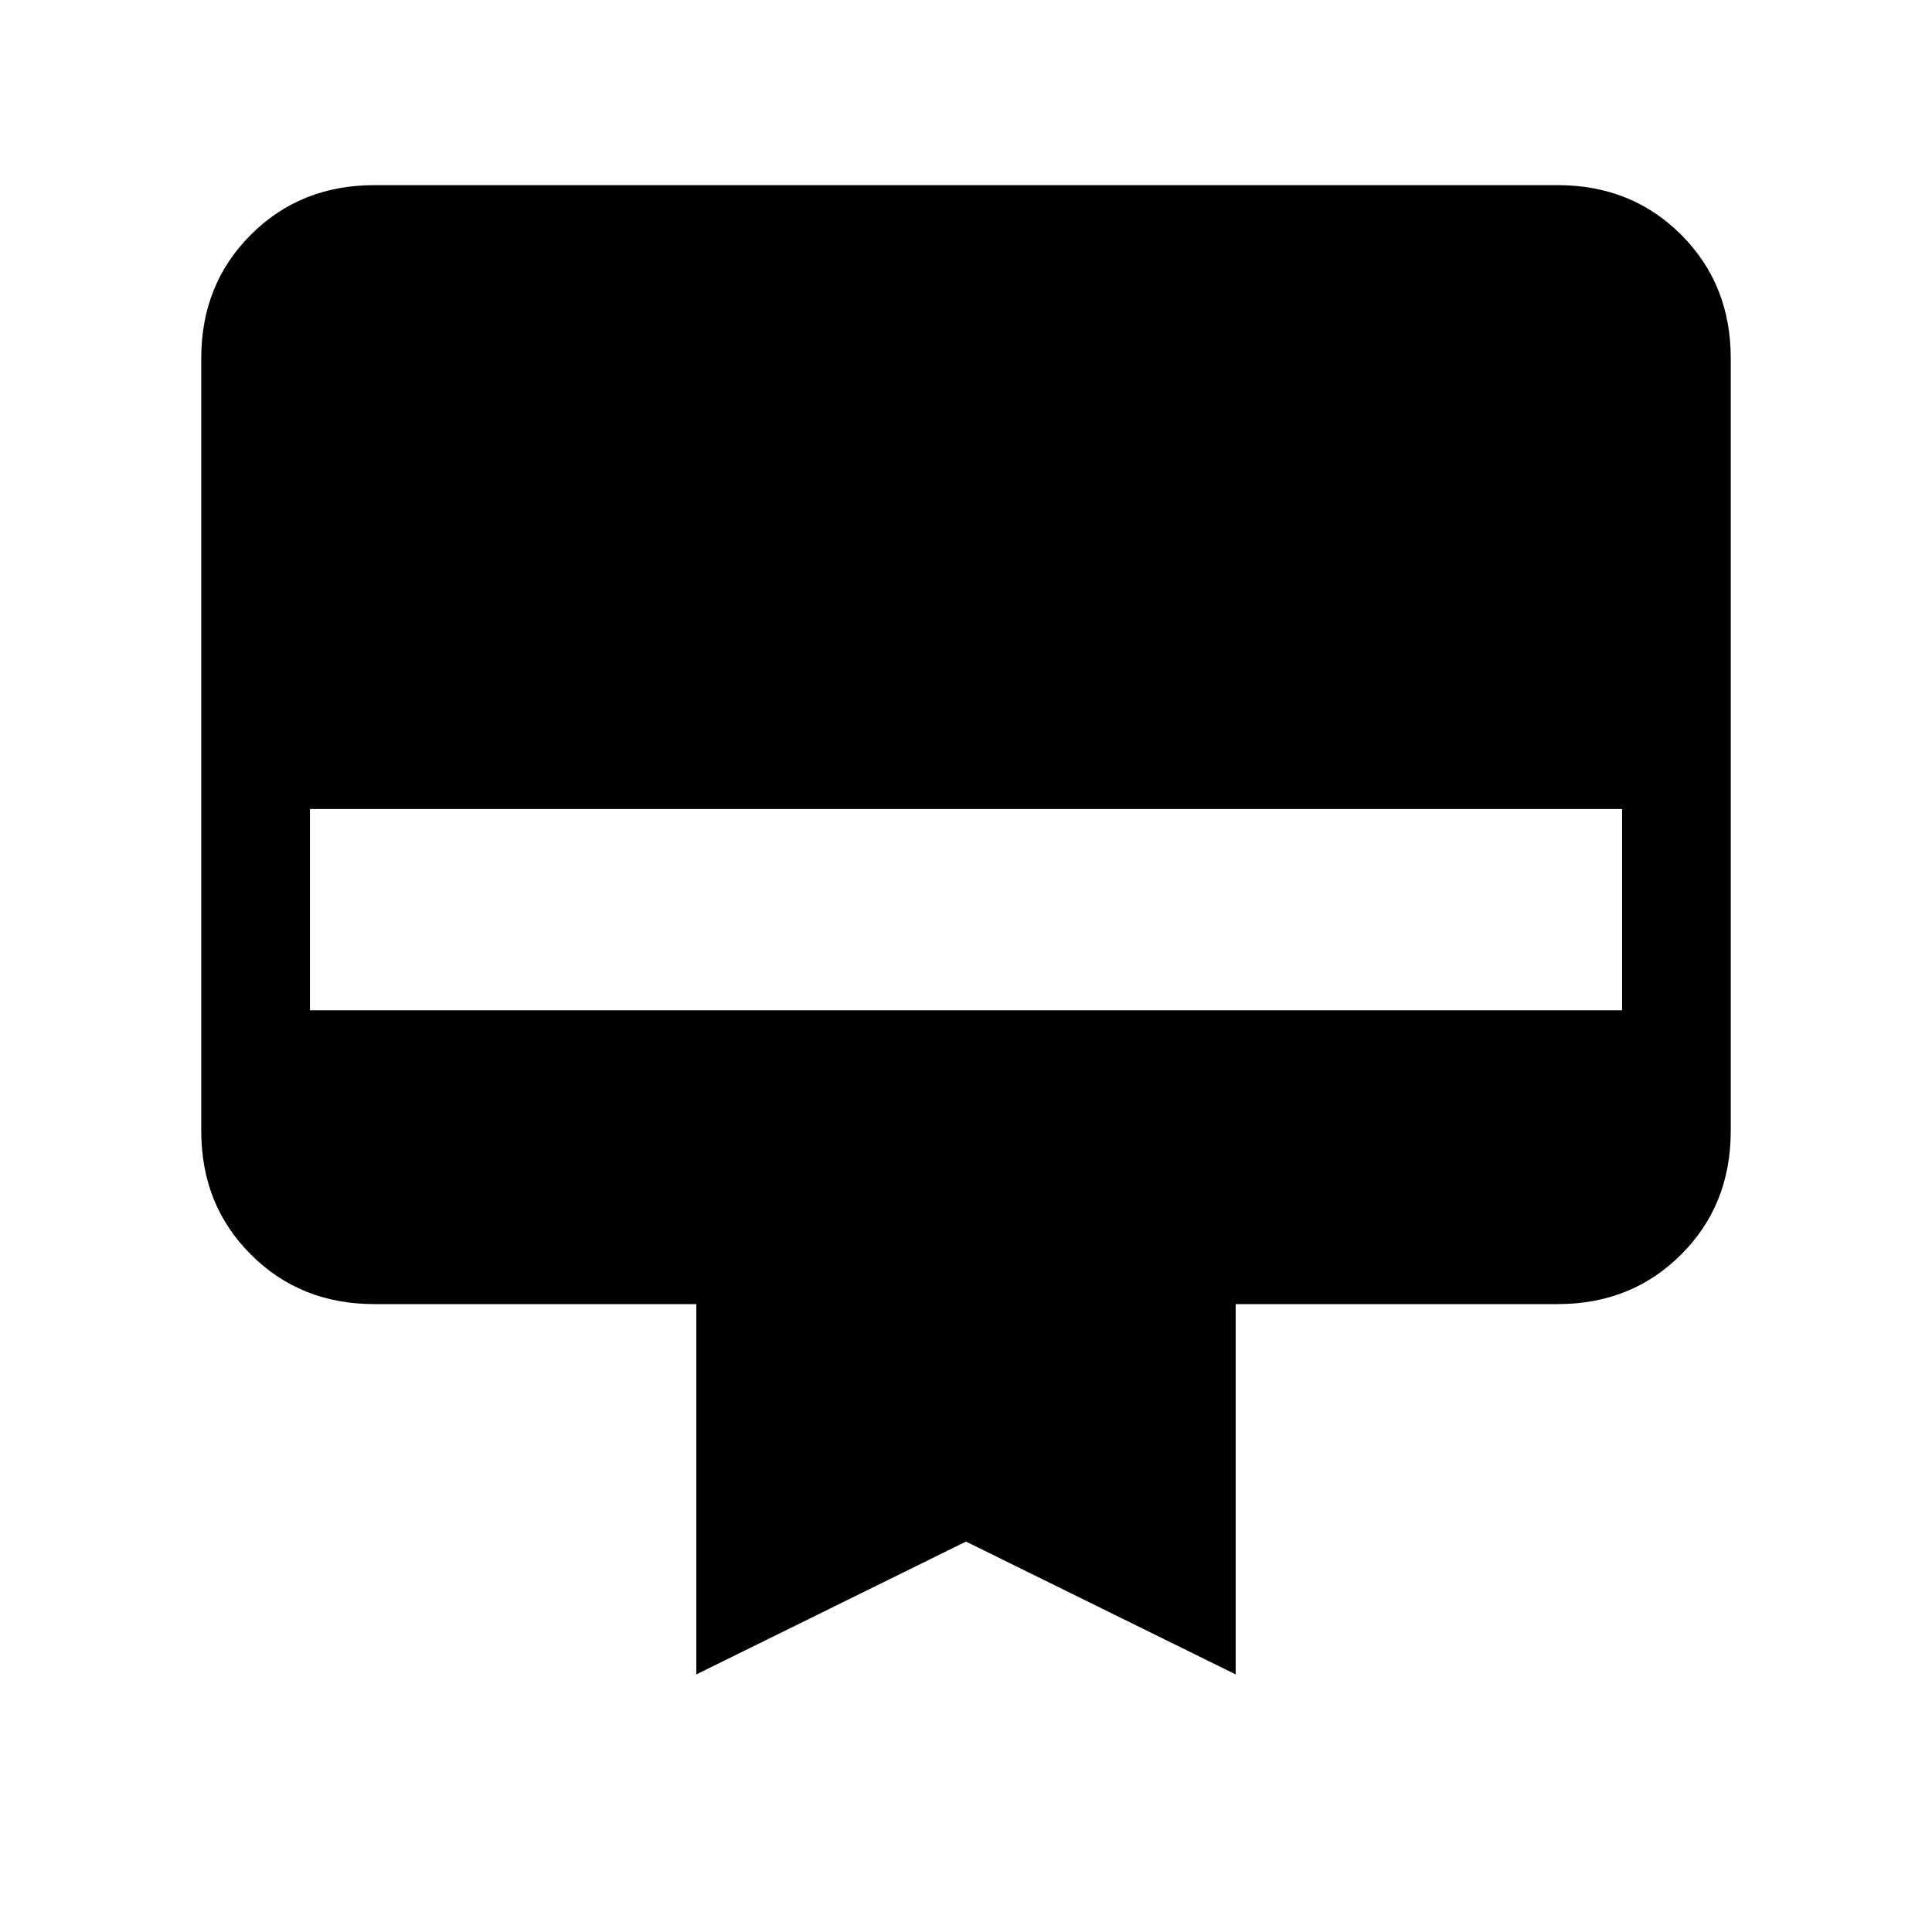 <svg xmlns="http://www.w3.org/2000/svg" height="24" viewBox="0 -960 960 960" width="24"><path d="M186-868h588q36.72 0 61.36 24.64T860-782v384q0 36.73-24.64 61.36Q810.72-312 774-312H614v184l-134-66-134 66v-184H186q-36.73 0-61.36-24.64Q100-361.27 100-398v-384q0-36.72 24.64-61.36Q149.27-868 186-868Zm-32 410h652v-100H154v100Z"/></svg>